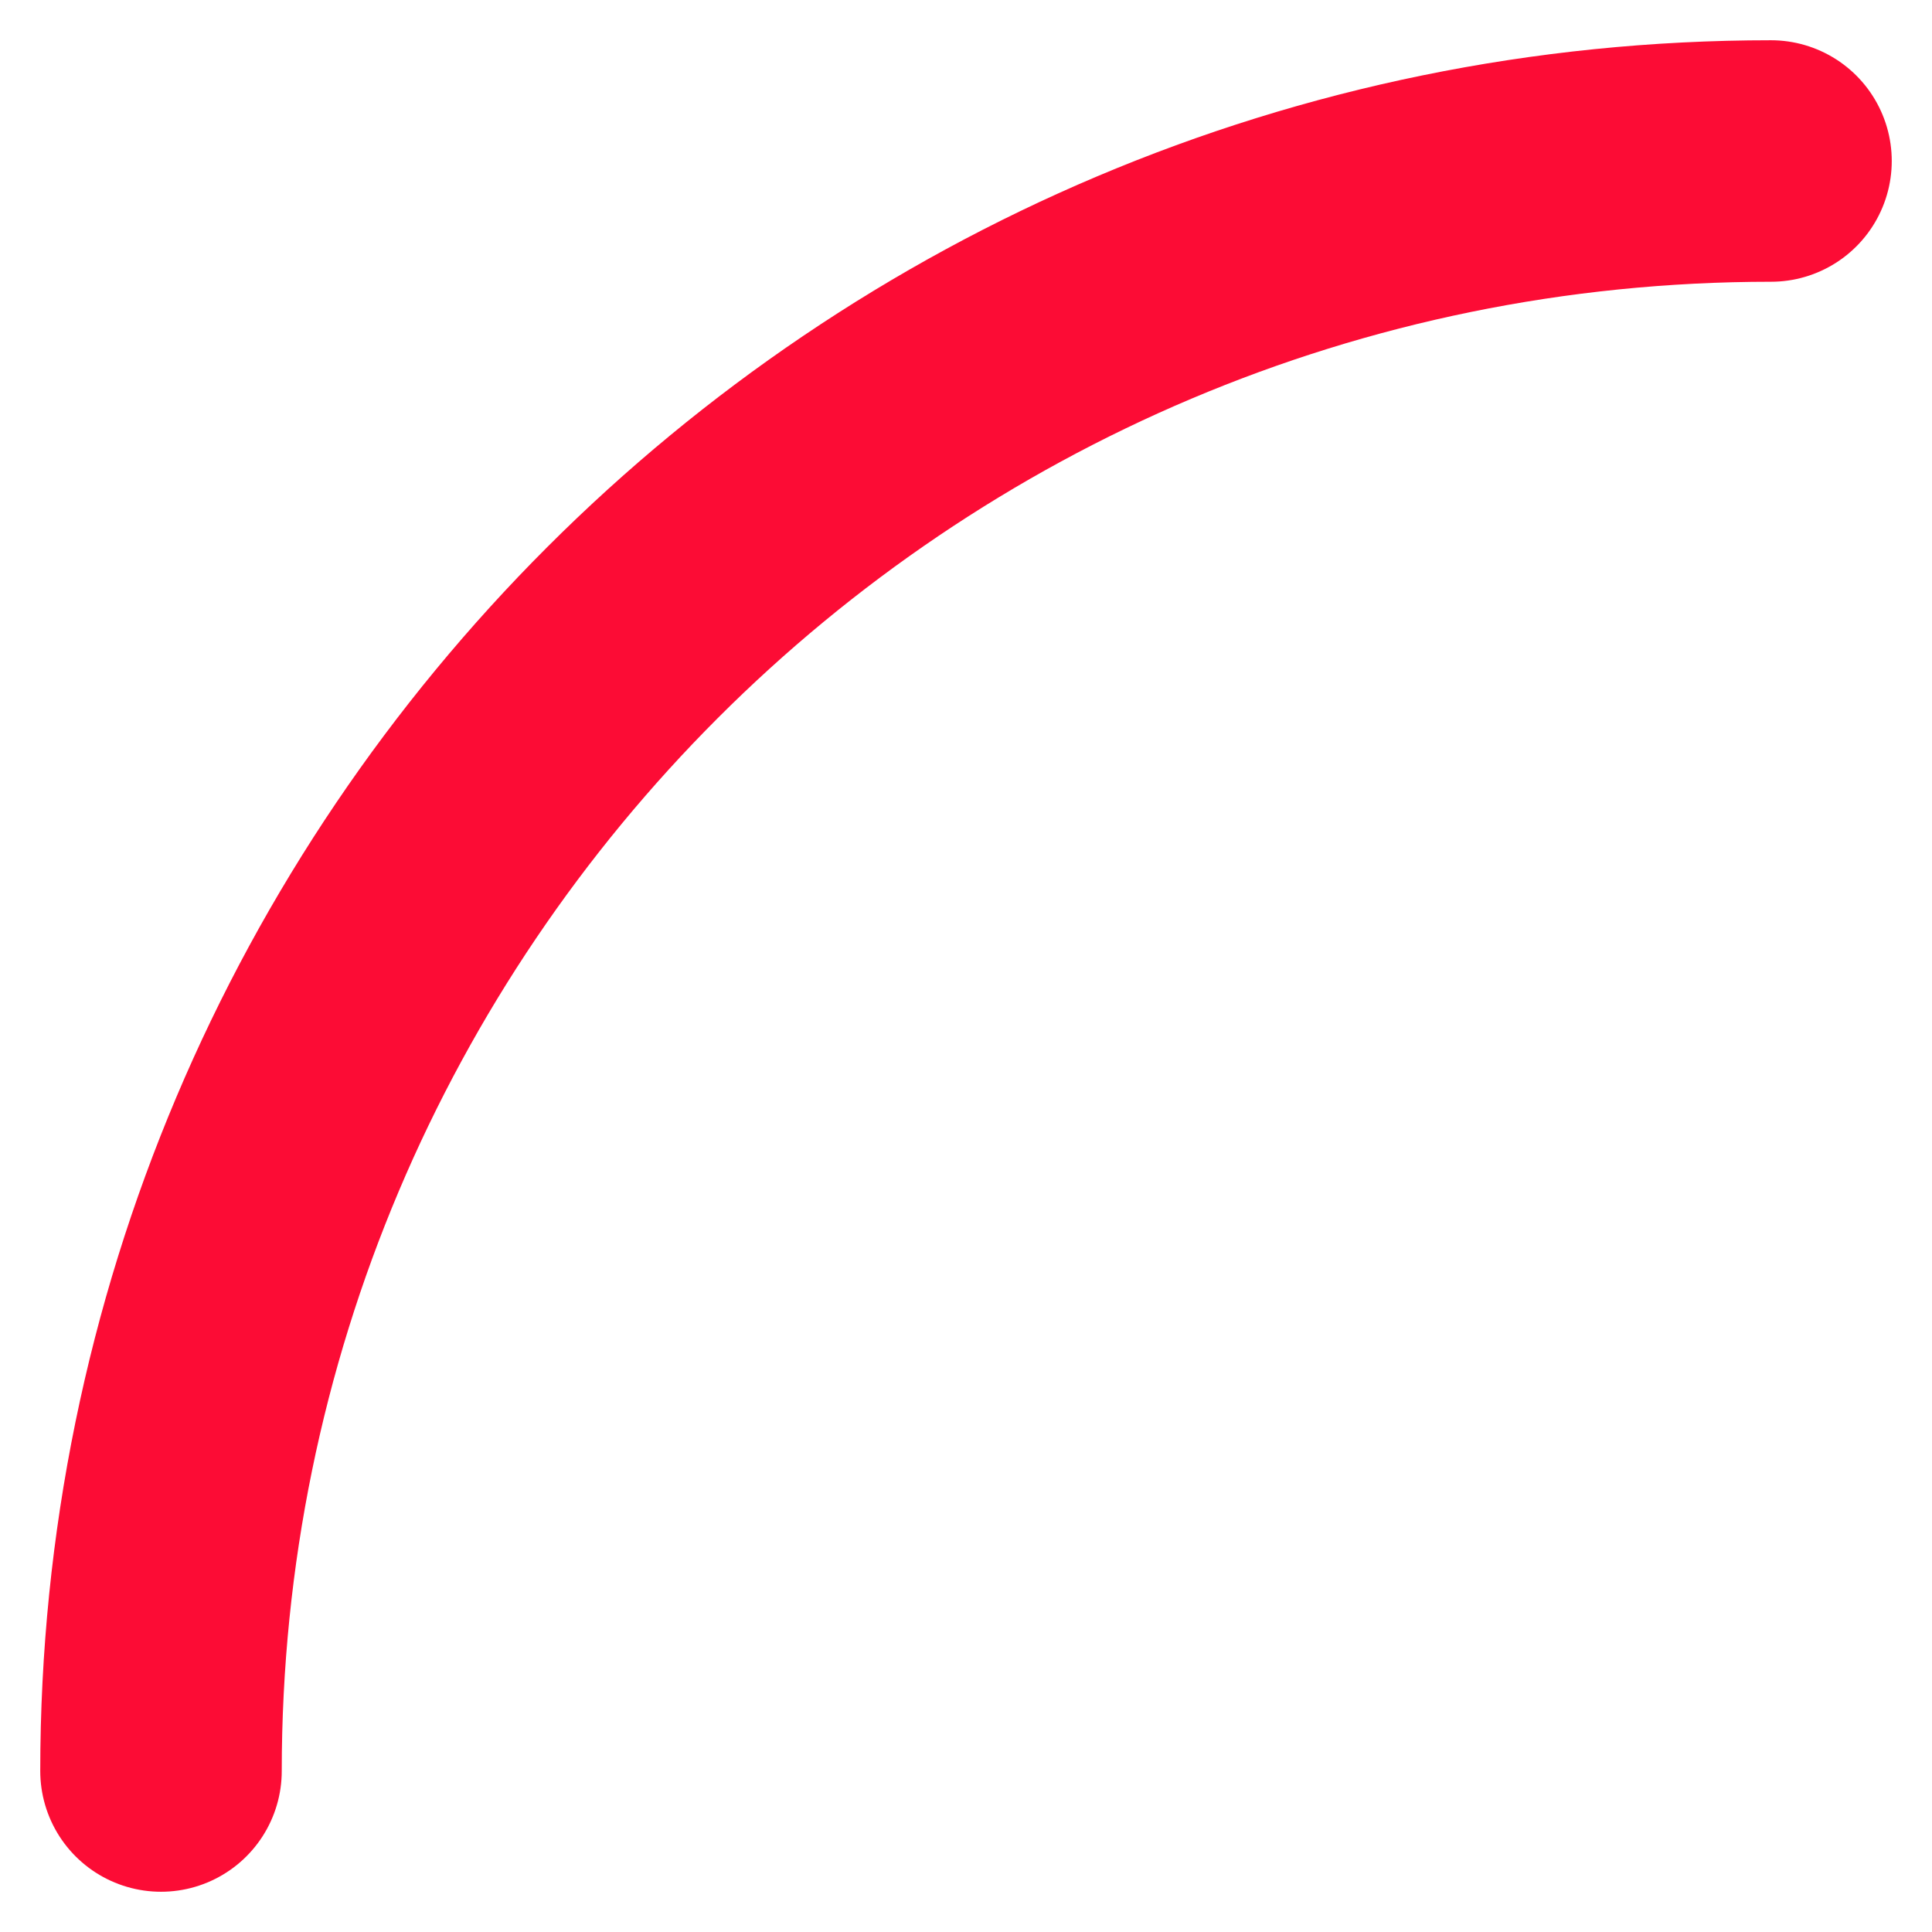 <svg width="24" height="24" viewBox="0 0 24 24" fill="none" xmlns="http://www.w3.org/2000/svg">
<path d="M22 2C10.954 2 2 10.954 2 22" stroke="#FC0C35" stroke-width="3" stroke-linecap="round"/>
</svg>
